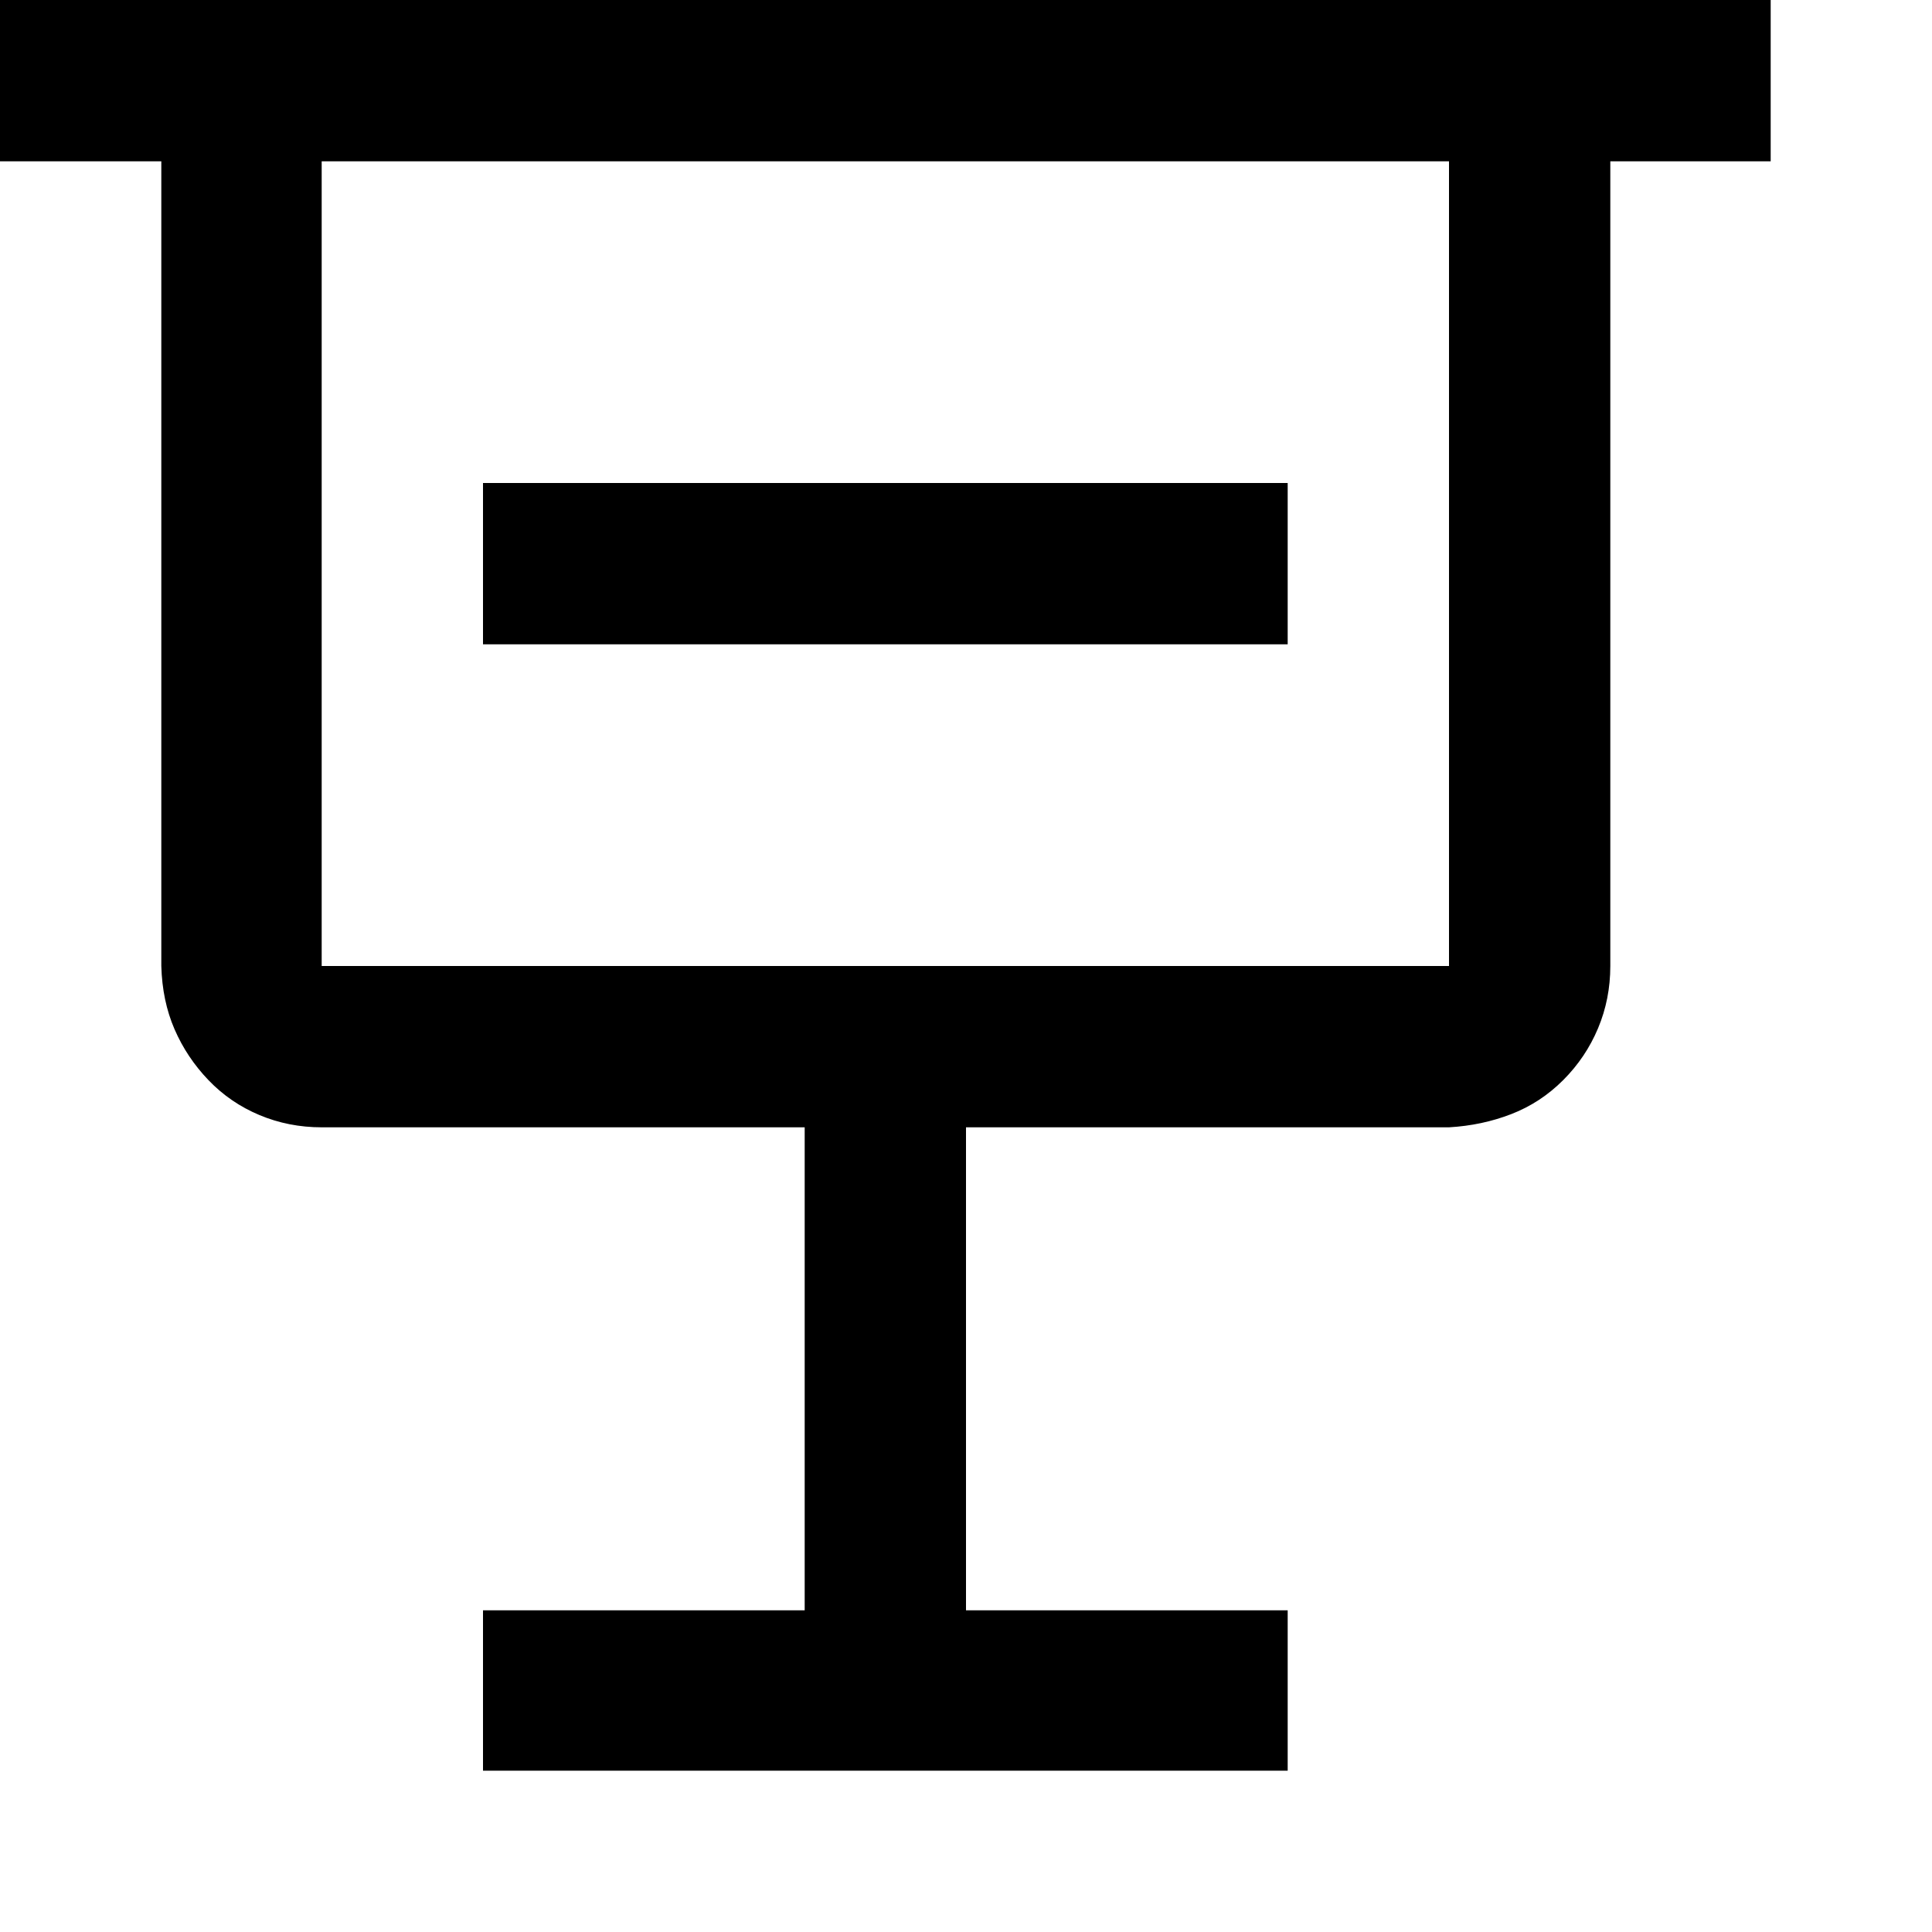 <svg xmlns="http://www.w3.org/2000/svg" xmlns:xlink="http://www.w3.org/1999/xlink" width="2048" height="2048" viewBox="0 0 2048 2048"><path fill="currentColor" d="M1877 0v171h-170v853q0 35-13 66t-37 55t-55 36t-66 14h-512v512h341v170H512v-170h341v-512H341q-35 0-66-13t-54-37t-36-54t-14-67V171H0V0zm-341 1024V171H341v853zm-171-512v171H512V512z"/></svg>